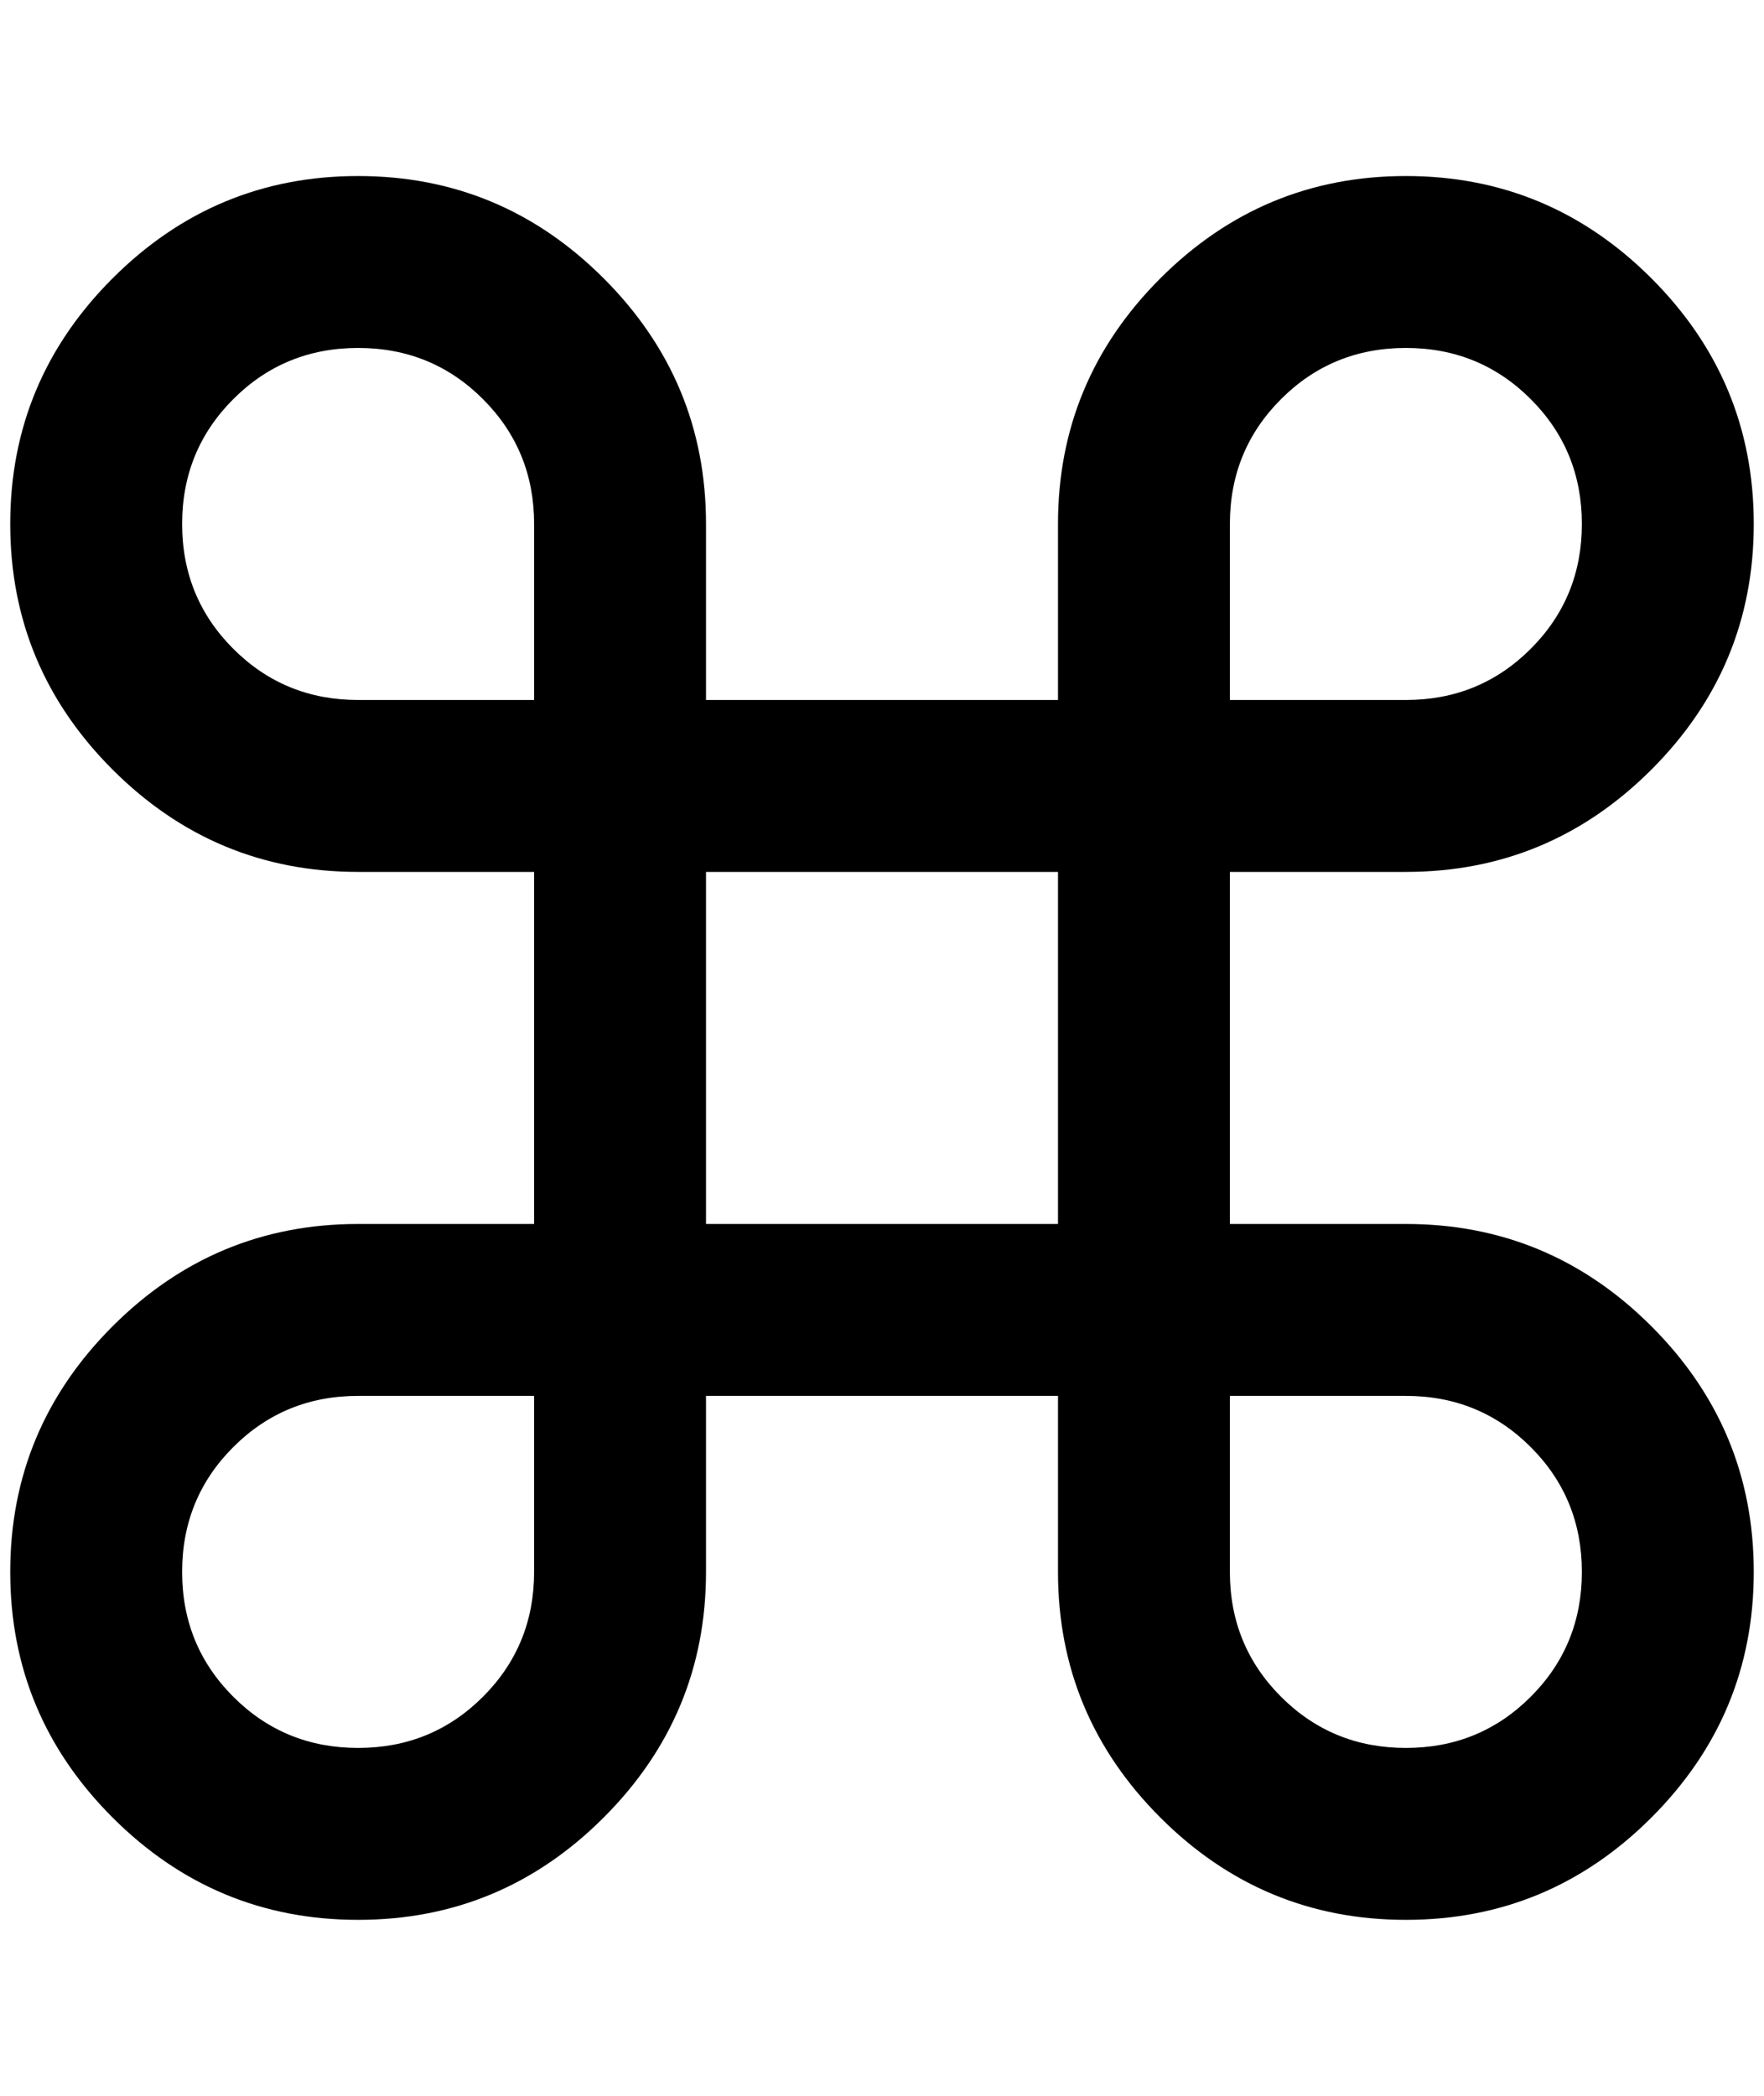 <?xml version="1.0" standalone="no"?>
<!DOCTYPE svg PUBLIC "-//W3C//DTD SVG 1.1//EN" "http://www.w3.org/Graphics/SVG/1.1/DTD/svg11.dtd" >
<svg xmlns="http://www.w3.org/2000/svg" xmlns:xlink="http://www.w3.org/1999/xlink" version="1.1" viewBox="-10 0 1724 2048">
   <path fill="currentColor"
d="M340 172q140 0 240 100t100 240v172h344v-172q0 -140 100 -240t240 -100t240 100t100 240t-100 240t-240 100h-172v344h172q140 0 240 100t100 240t-100 240t-240 100t-240 -100t-100 -240v-172h-344v172q0 140 -100 240t-240 100t-240 -100t-100 -240t100 -240t240 -100
h172v-344h-172q-140 0 -240 -100t-100 -240t100 -240t240 -100zM1192 1536q0 72 50 122t122 50t122 -50t50 -122t-50 -122t-122 -50h-172v172zM1024 852h-344v344h344v-344zM340 1364q-72 0 -122 50t-50 122t50 122t122 50t122 -50t50 -122v-172h-172zM512 512
q0 -72 -50 -122t-122 -50t-122 50t-50 122t50 122t122 50h172v-172zM1364 684q72 0 122 -50t50 -122t-50 -122t-122 -50t-122 50t-50 122v172h172z" />
</svg>
